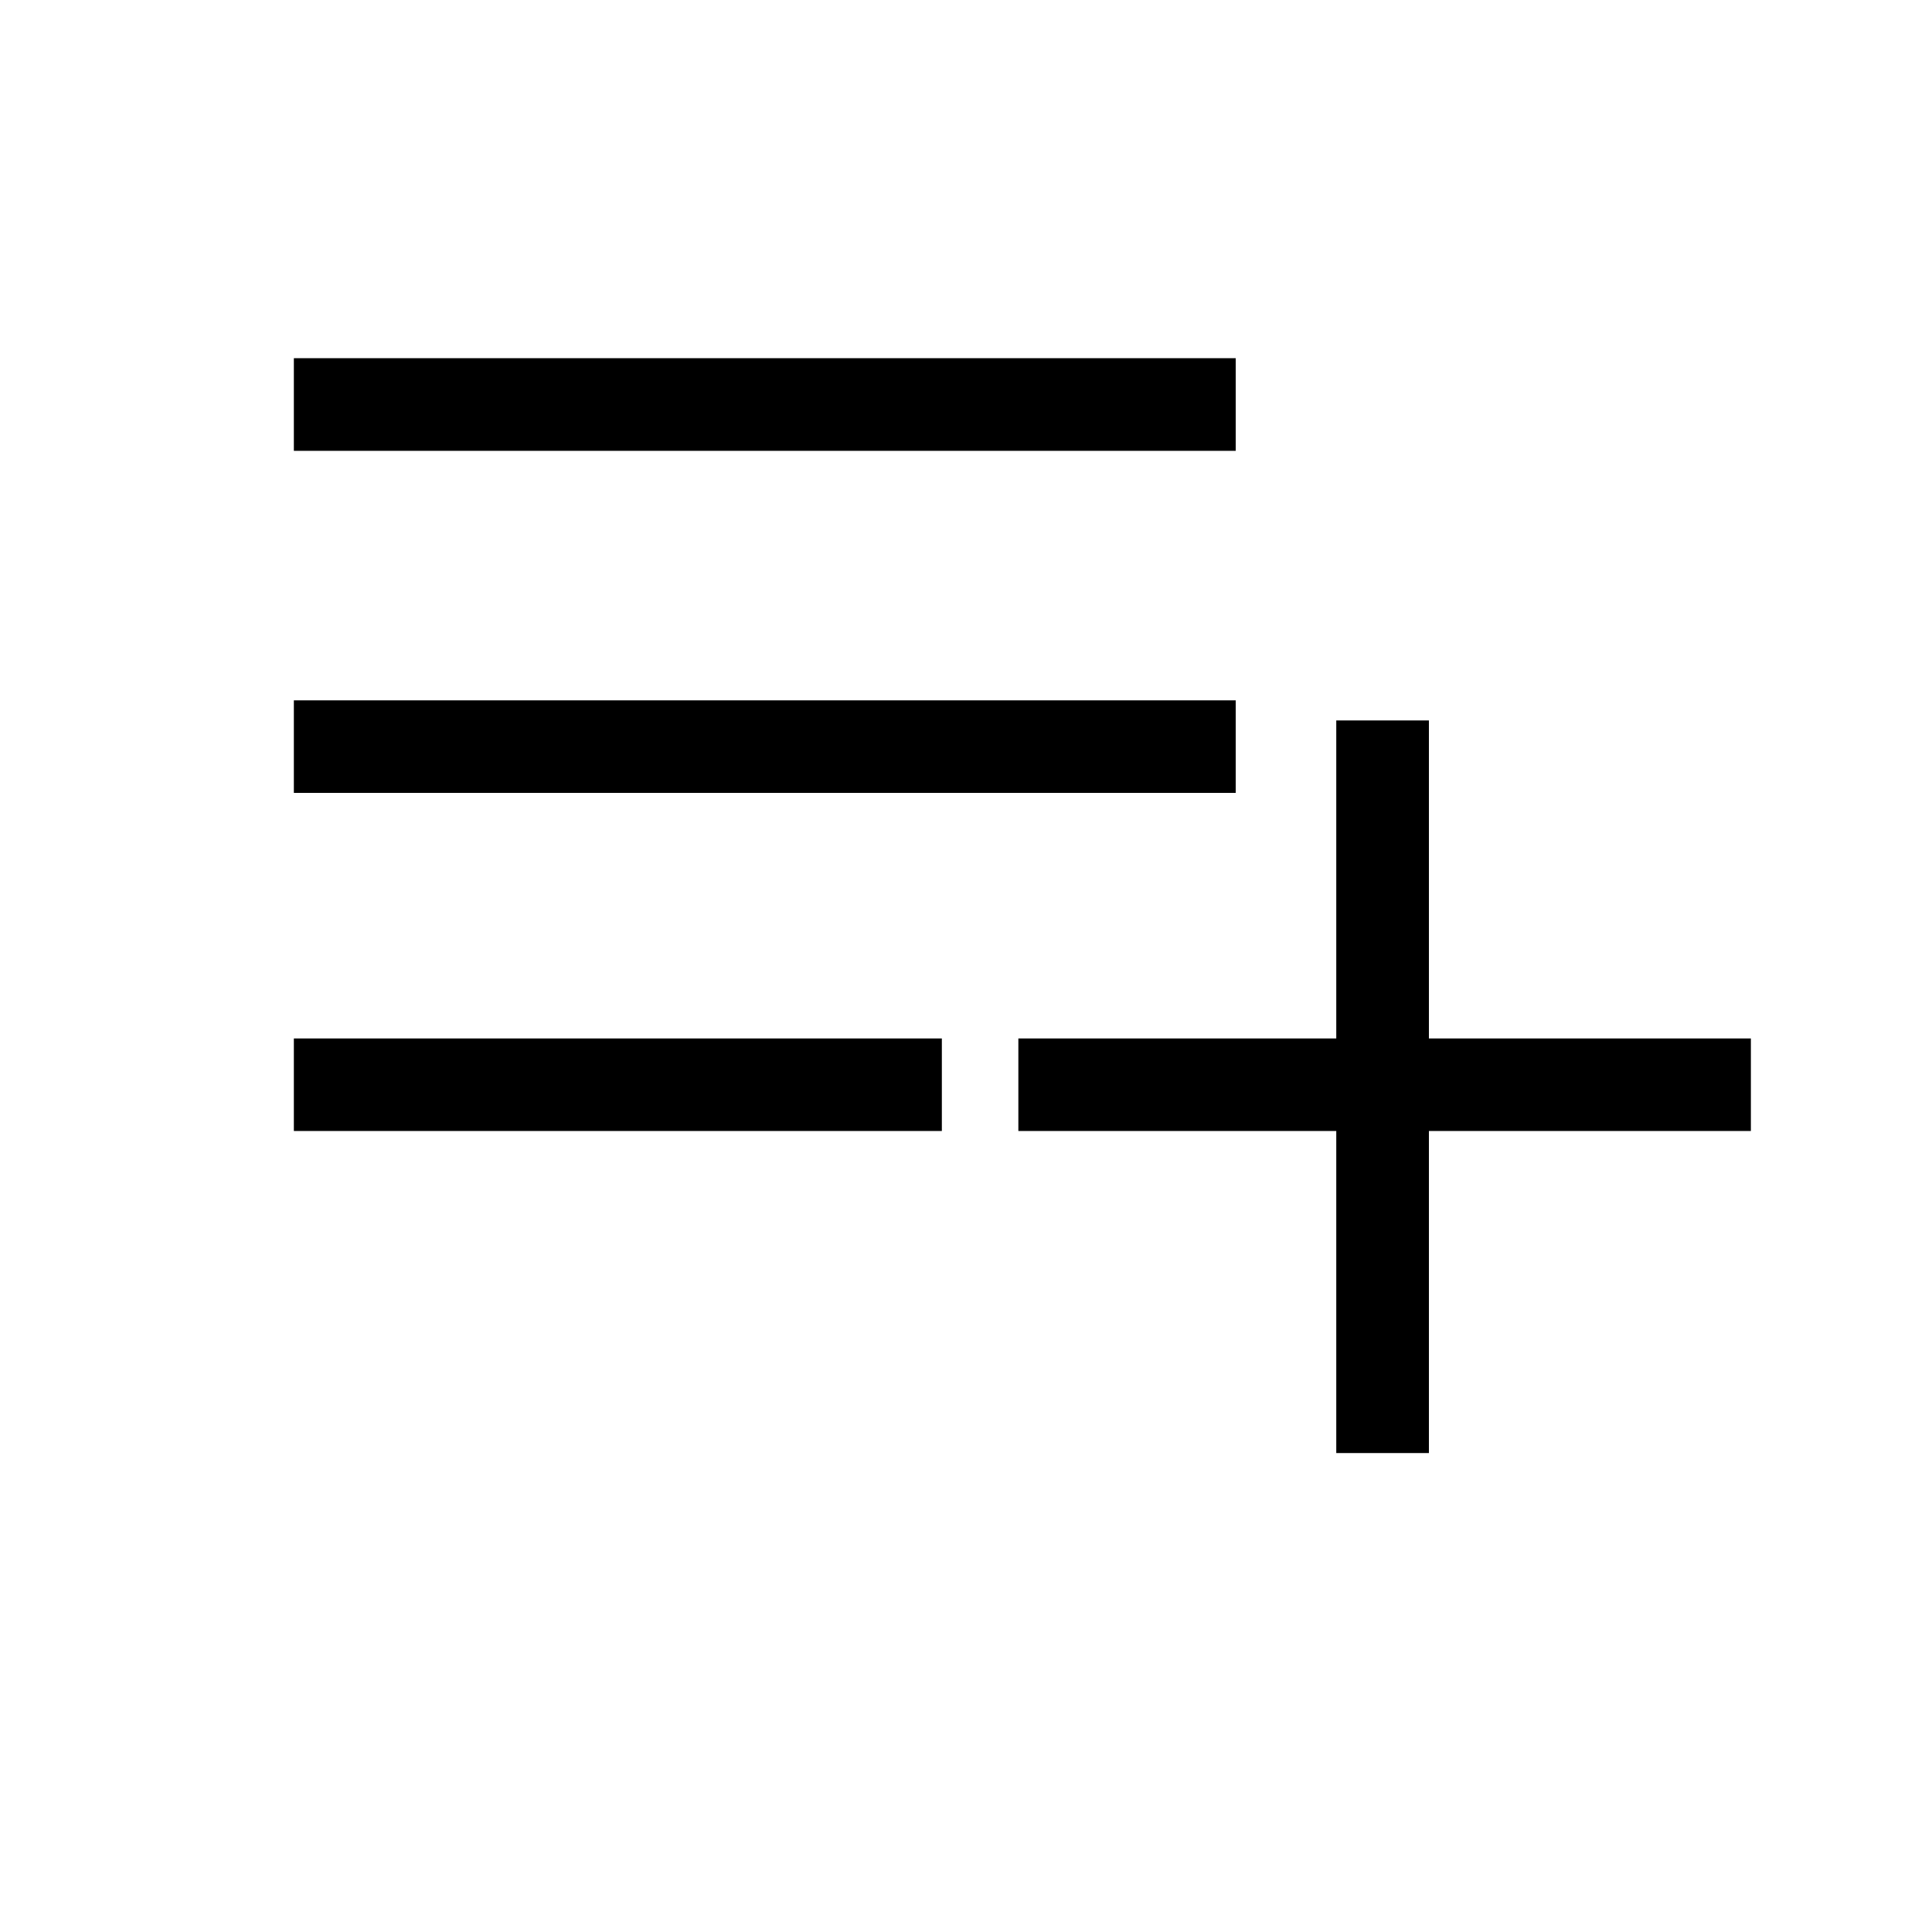<svg xmlns="http://www.w3.org/2000/svg" height="20" width="20"><path d="M3.042 11.708v-.958H9.75v.958Zm0-3.5V7.25h9.75v.958Zm0-3.541v-.959h9.75v.959Zm10.791 10.375v-3.334h-3.291v-.958h3.291V7.458h.959v3.292h3.333v.958h-3.333v3.334Z"/></svg>